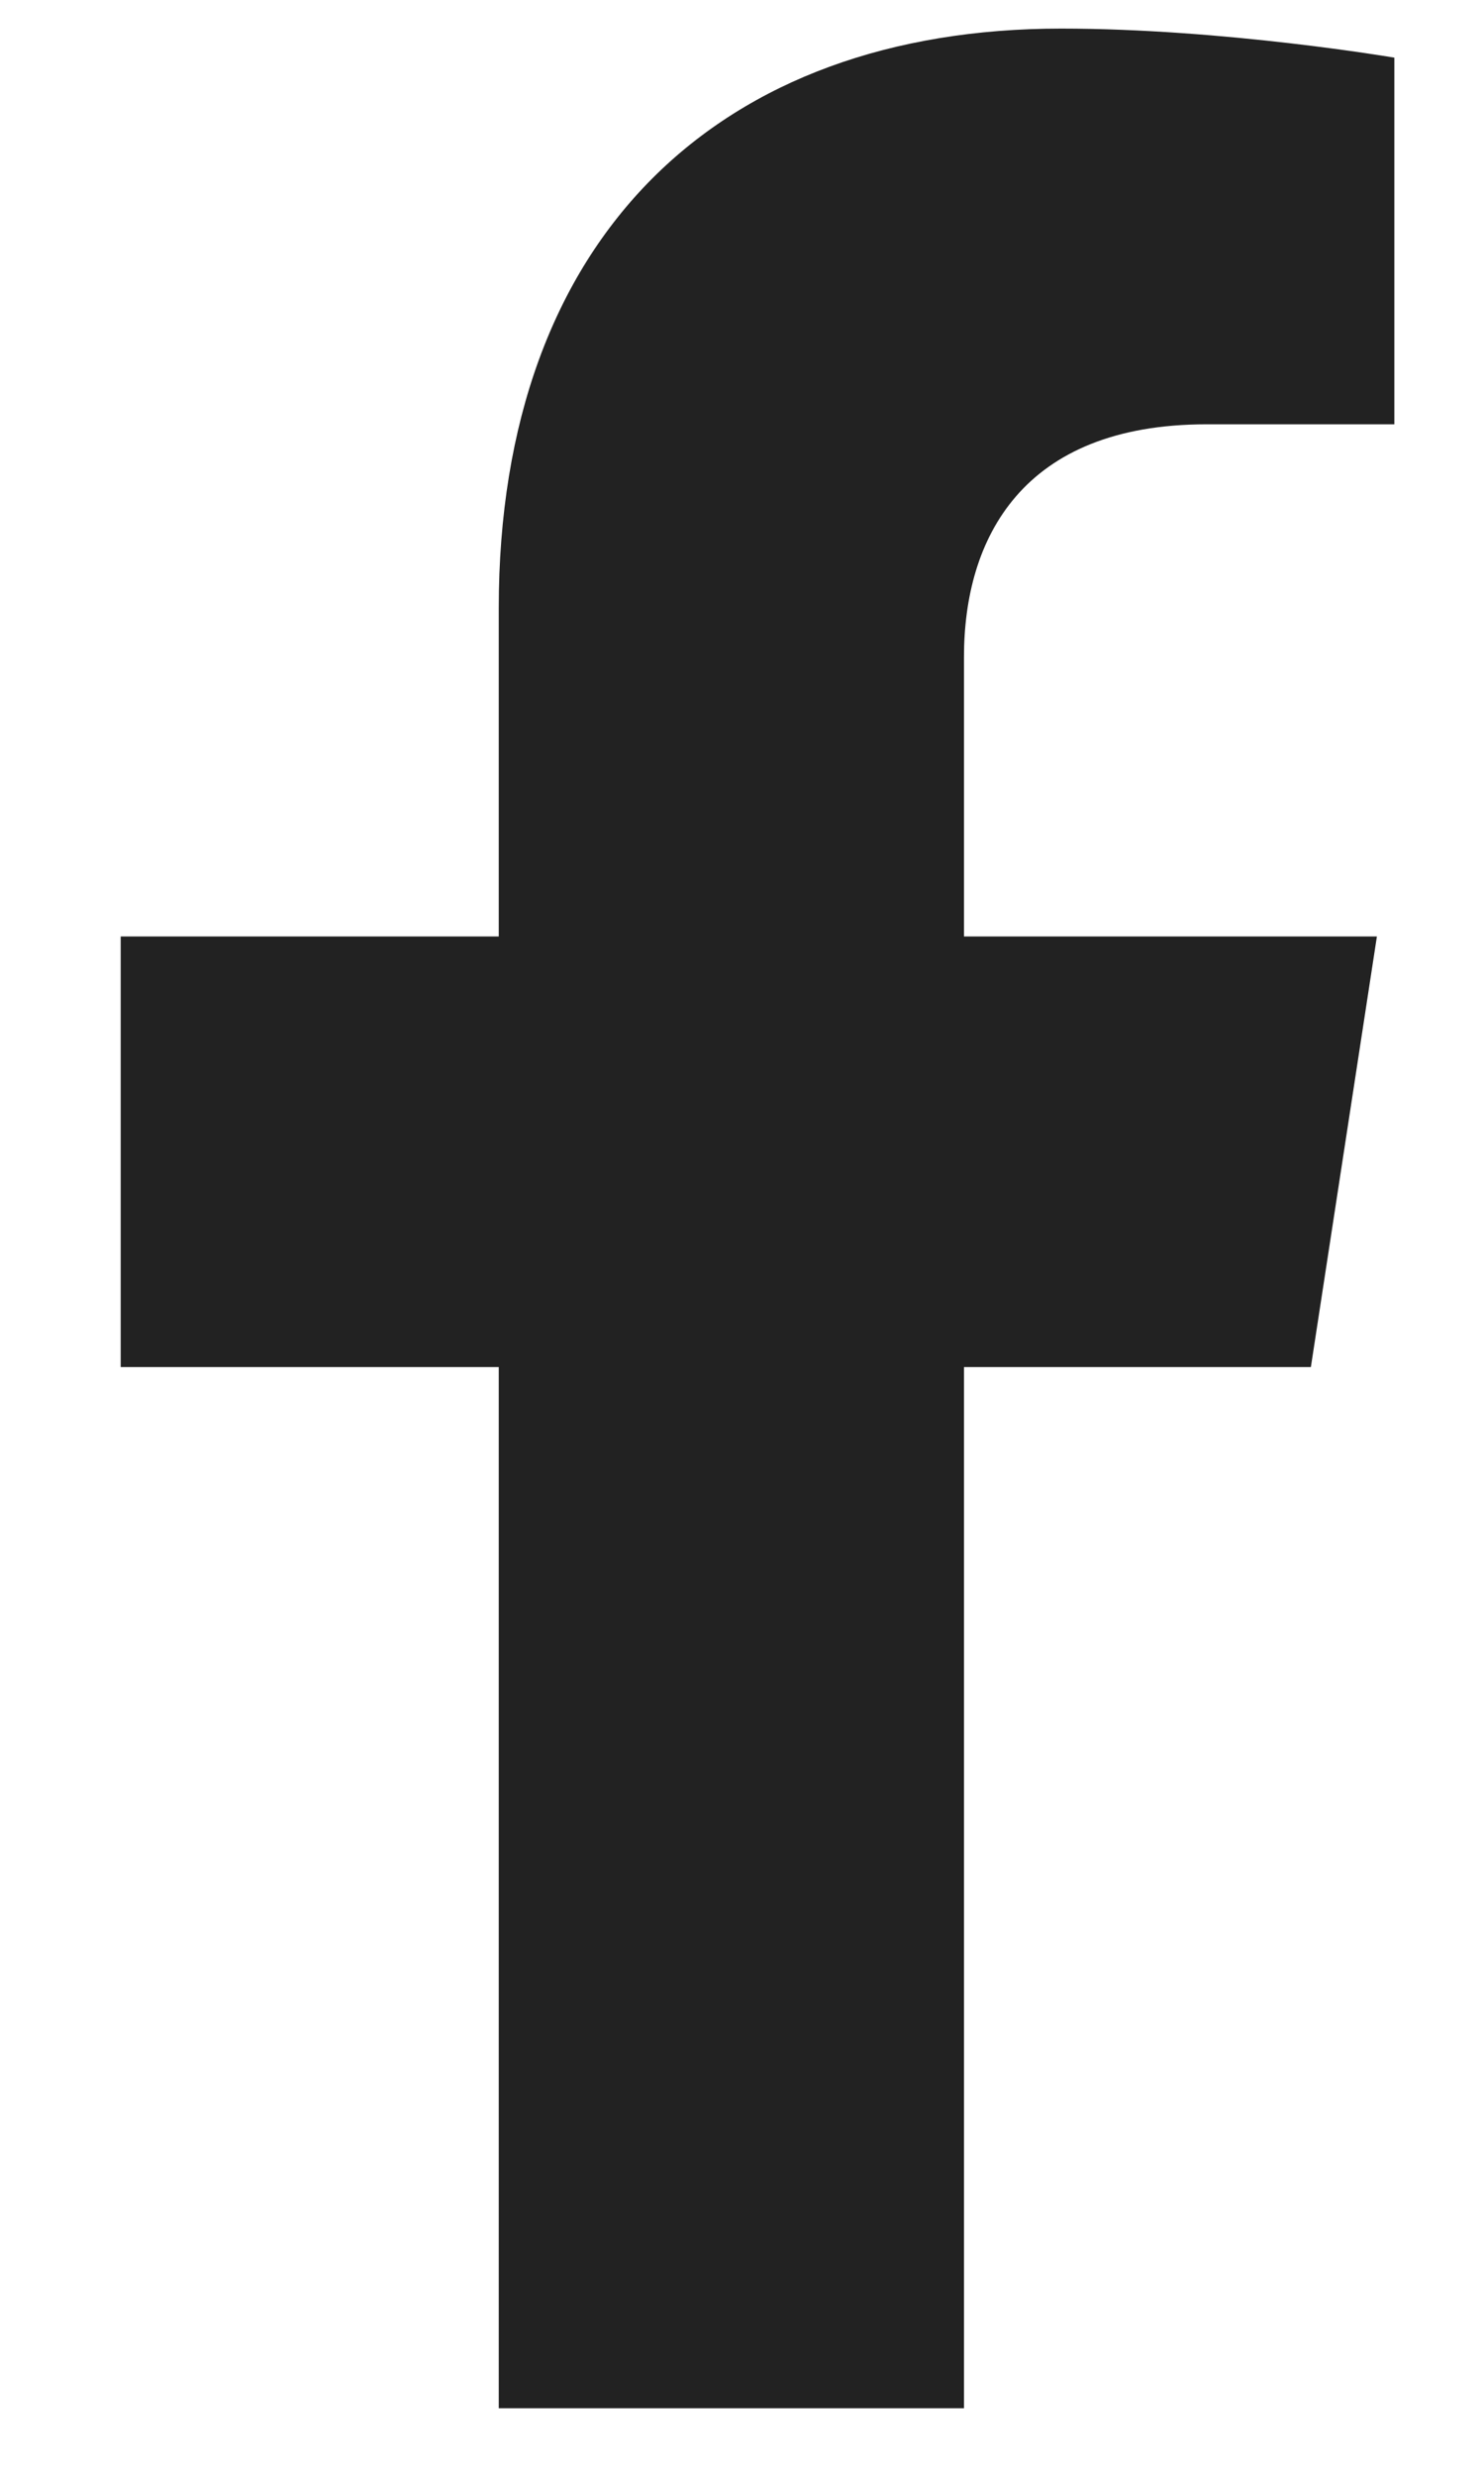 <svg width="12" height="20" viewBox="0 0 12 20" fill="none" xmlns="http://www.w3.org/2000/svg">
<path d="M10.6 11.048L11.134 7.568H7.795V5.309C7.795 4.357 8.261 3.429 9.757 3.429H11.275V0.466C11.275 0.466 9.898 0.231 8.58 0.231C5.83 0.231 4.033 1.898 4.033 4.915V7.568H0.976V11.048H4.033V19.462H7.795V11.048H10.6Z" fill="#222222"/>
</svg>
